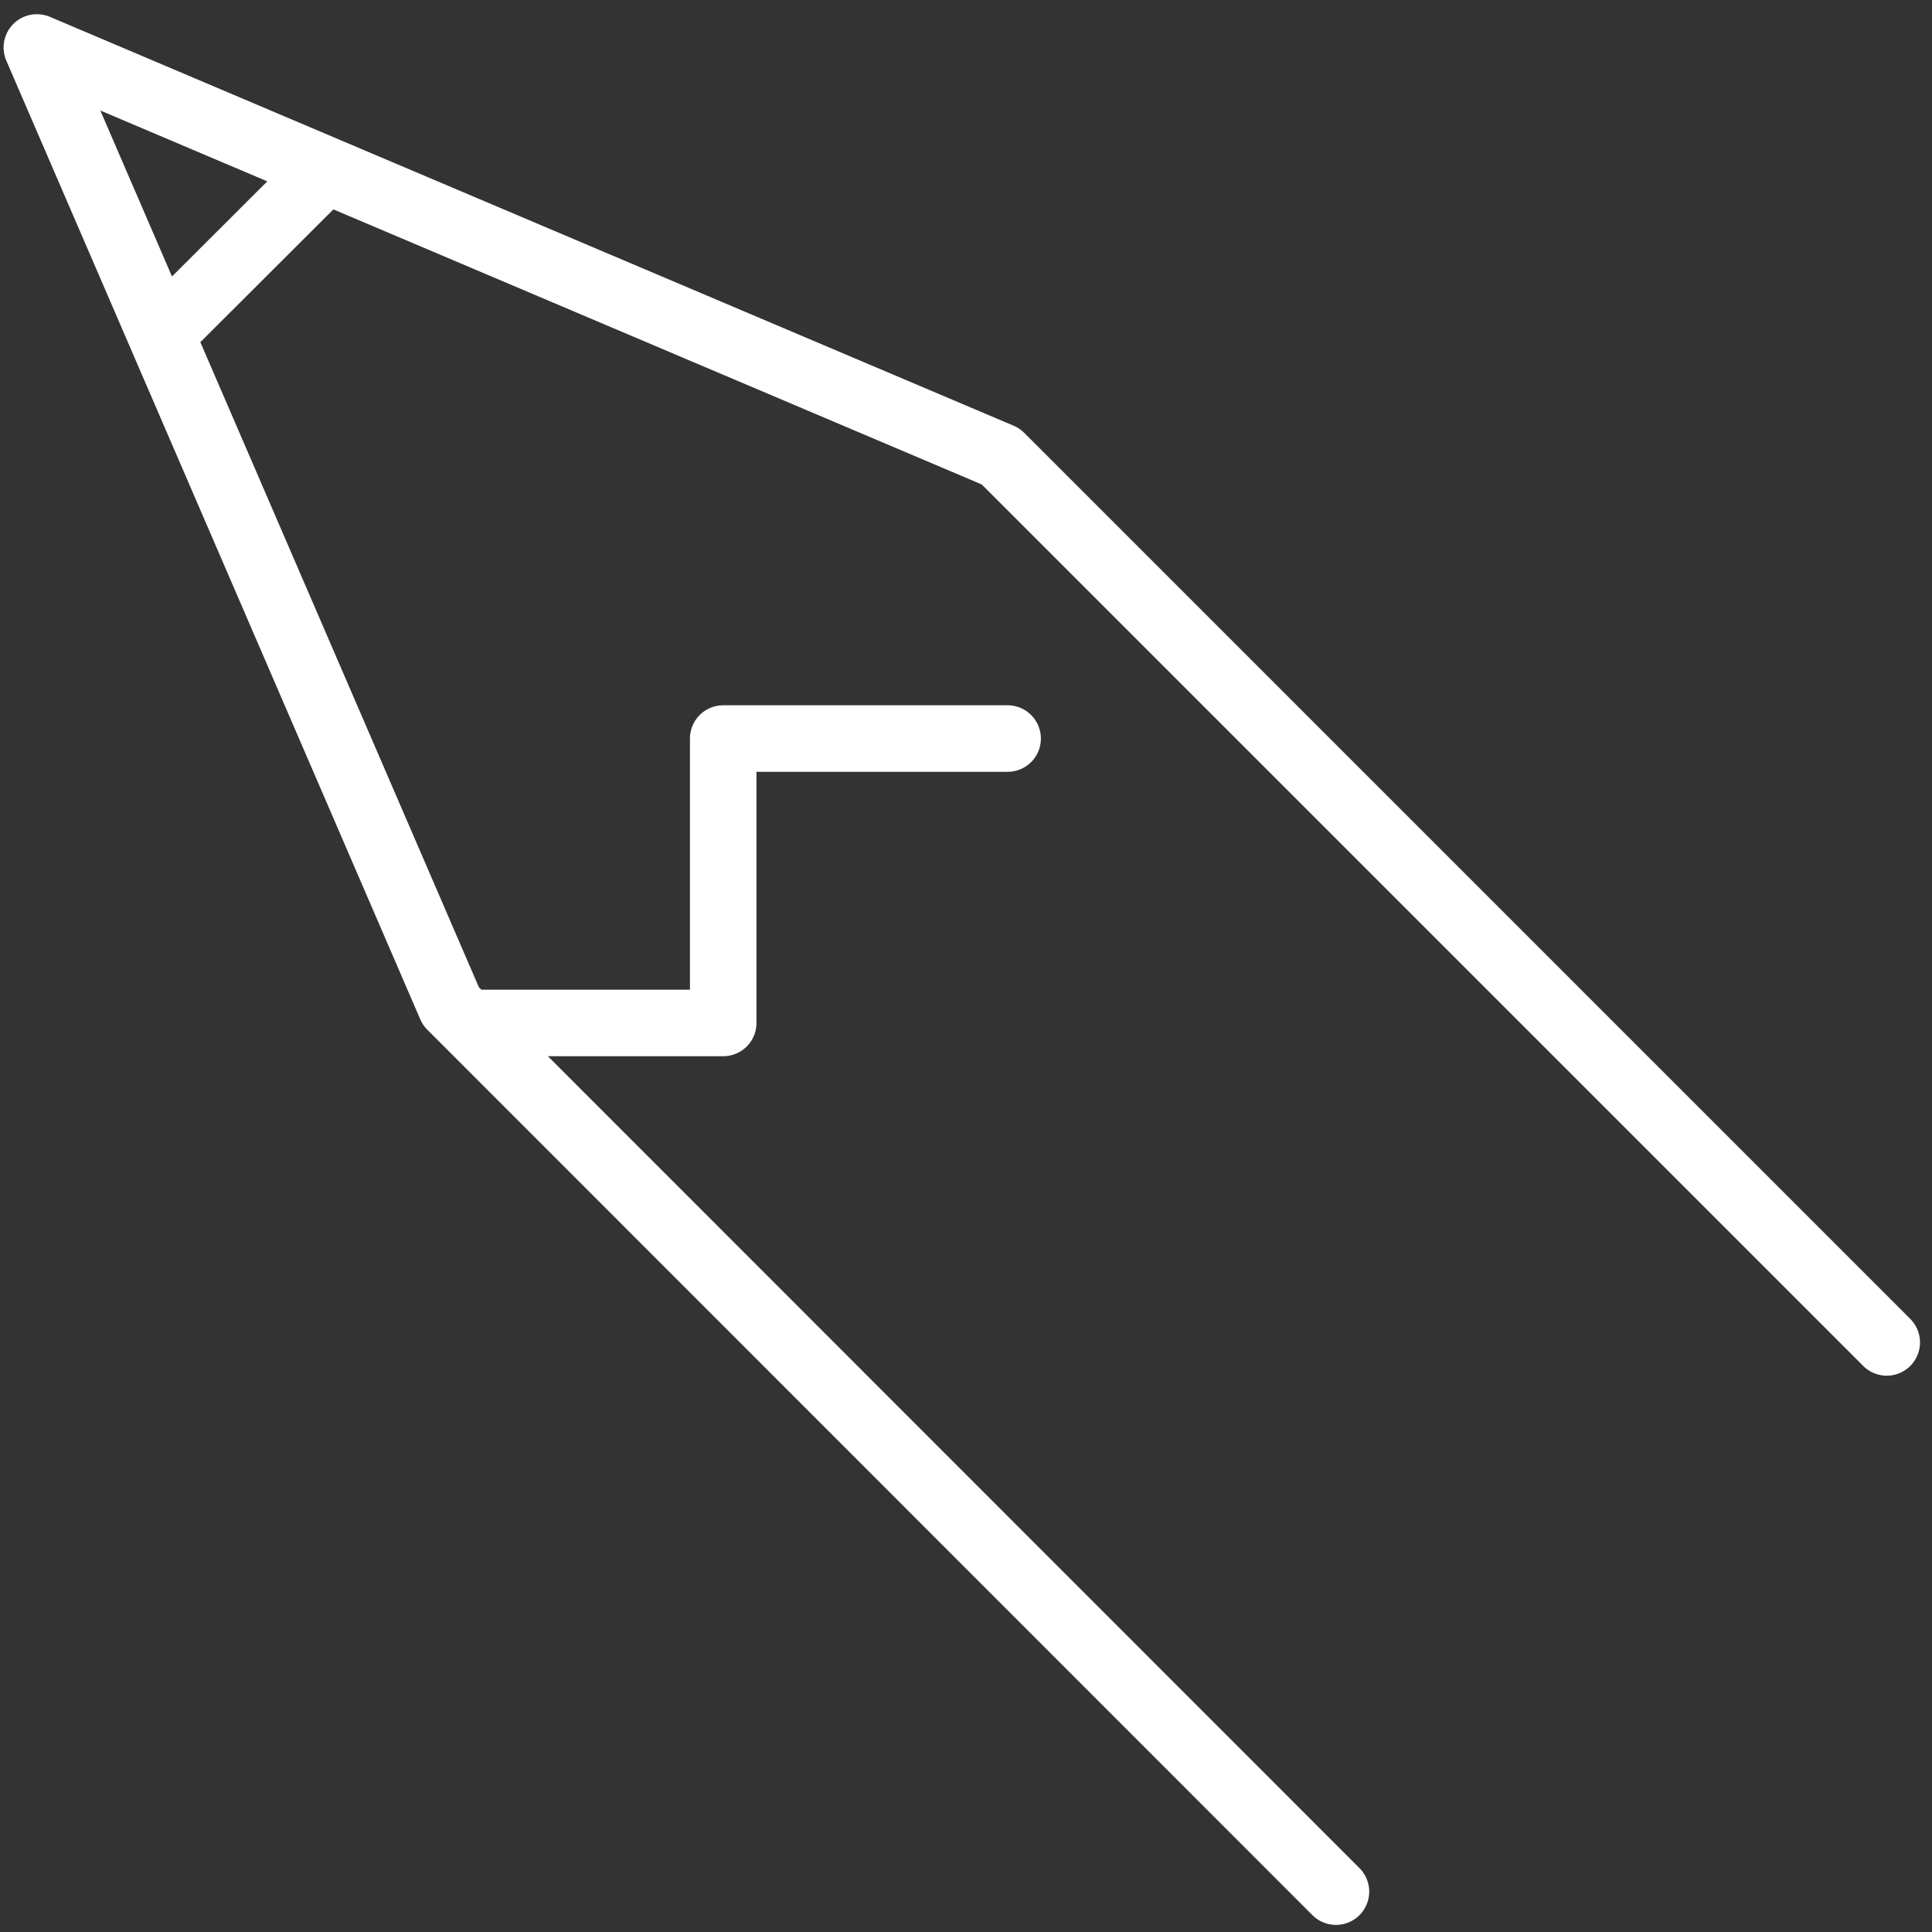 <svg width="126" height="126" viewBox="0 0 126 126" fill="none" xmlns="http://www.w3.org/2000/svg">
<rect x="0" y="0" width="126" height="126" fill="#333333" stroke="none"/>
<path d="M123.048 87.549L65.261 29.762L2.404 3.095L29.402 65.621L87.127 123.367M30.679 66.714H47.166V48.166H65.714M10.524 21.787L20.684 11.647" stroke="white" stroke-width="4.339" stroke-linecap="round" stroke-linejoin="round"/>
</svg>
